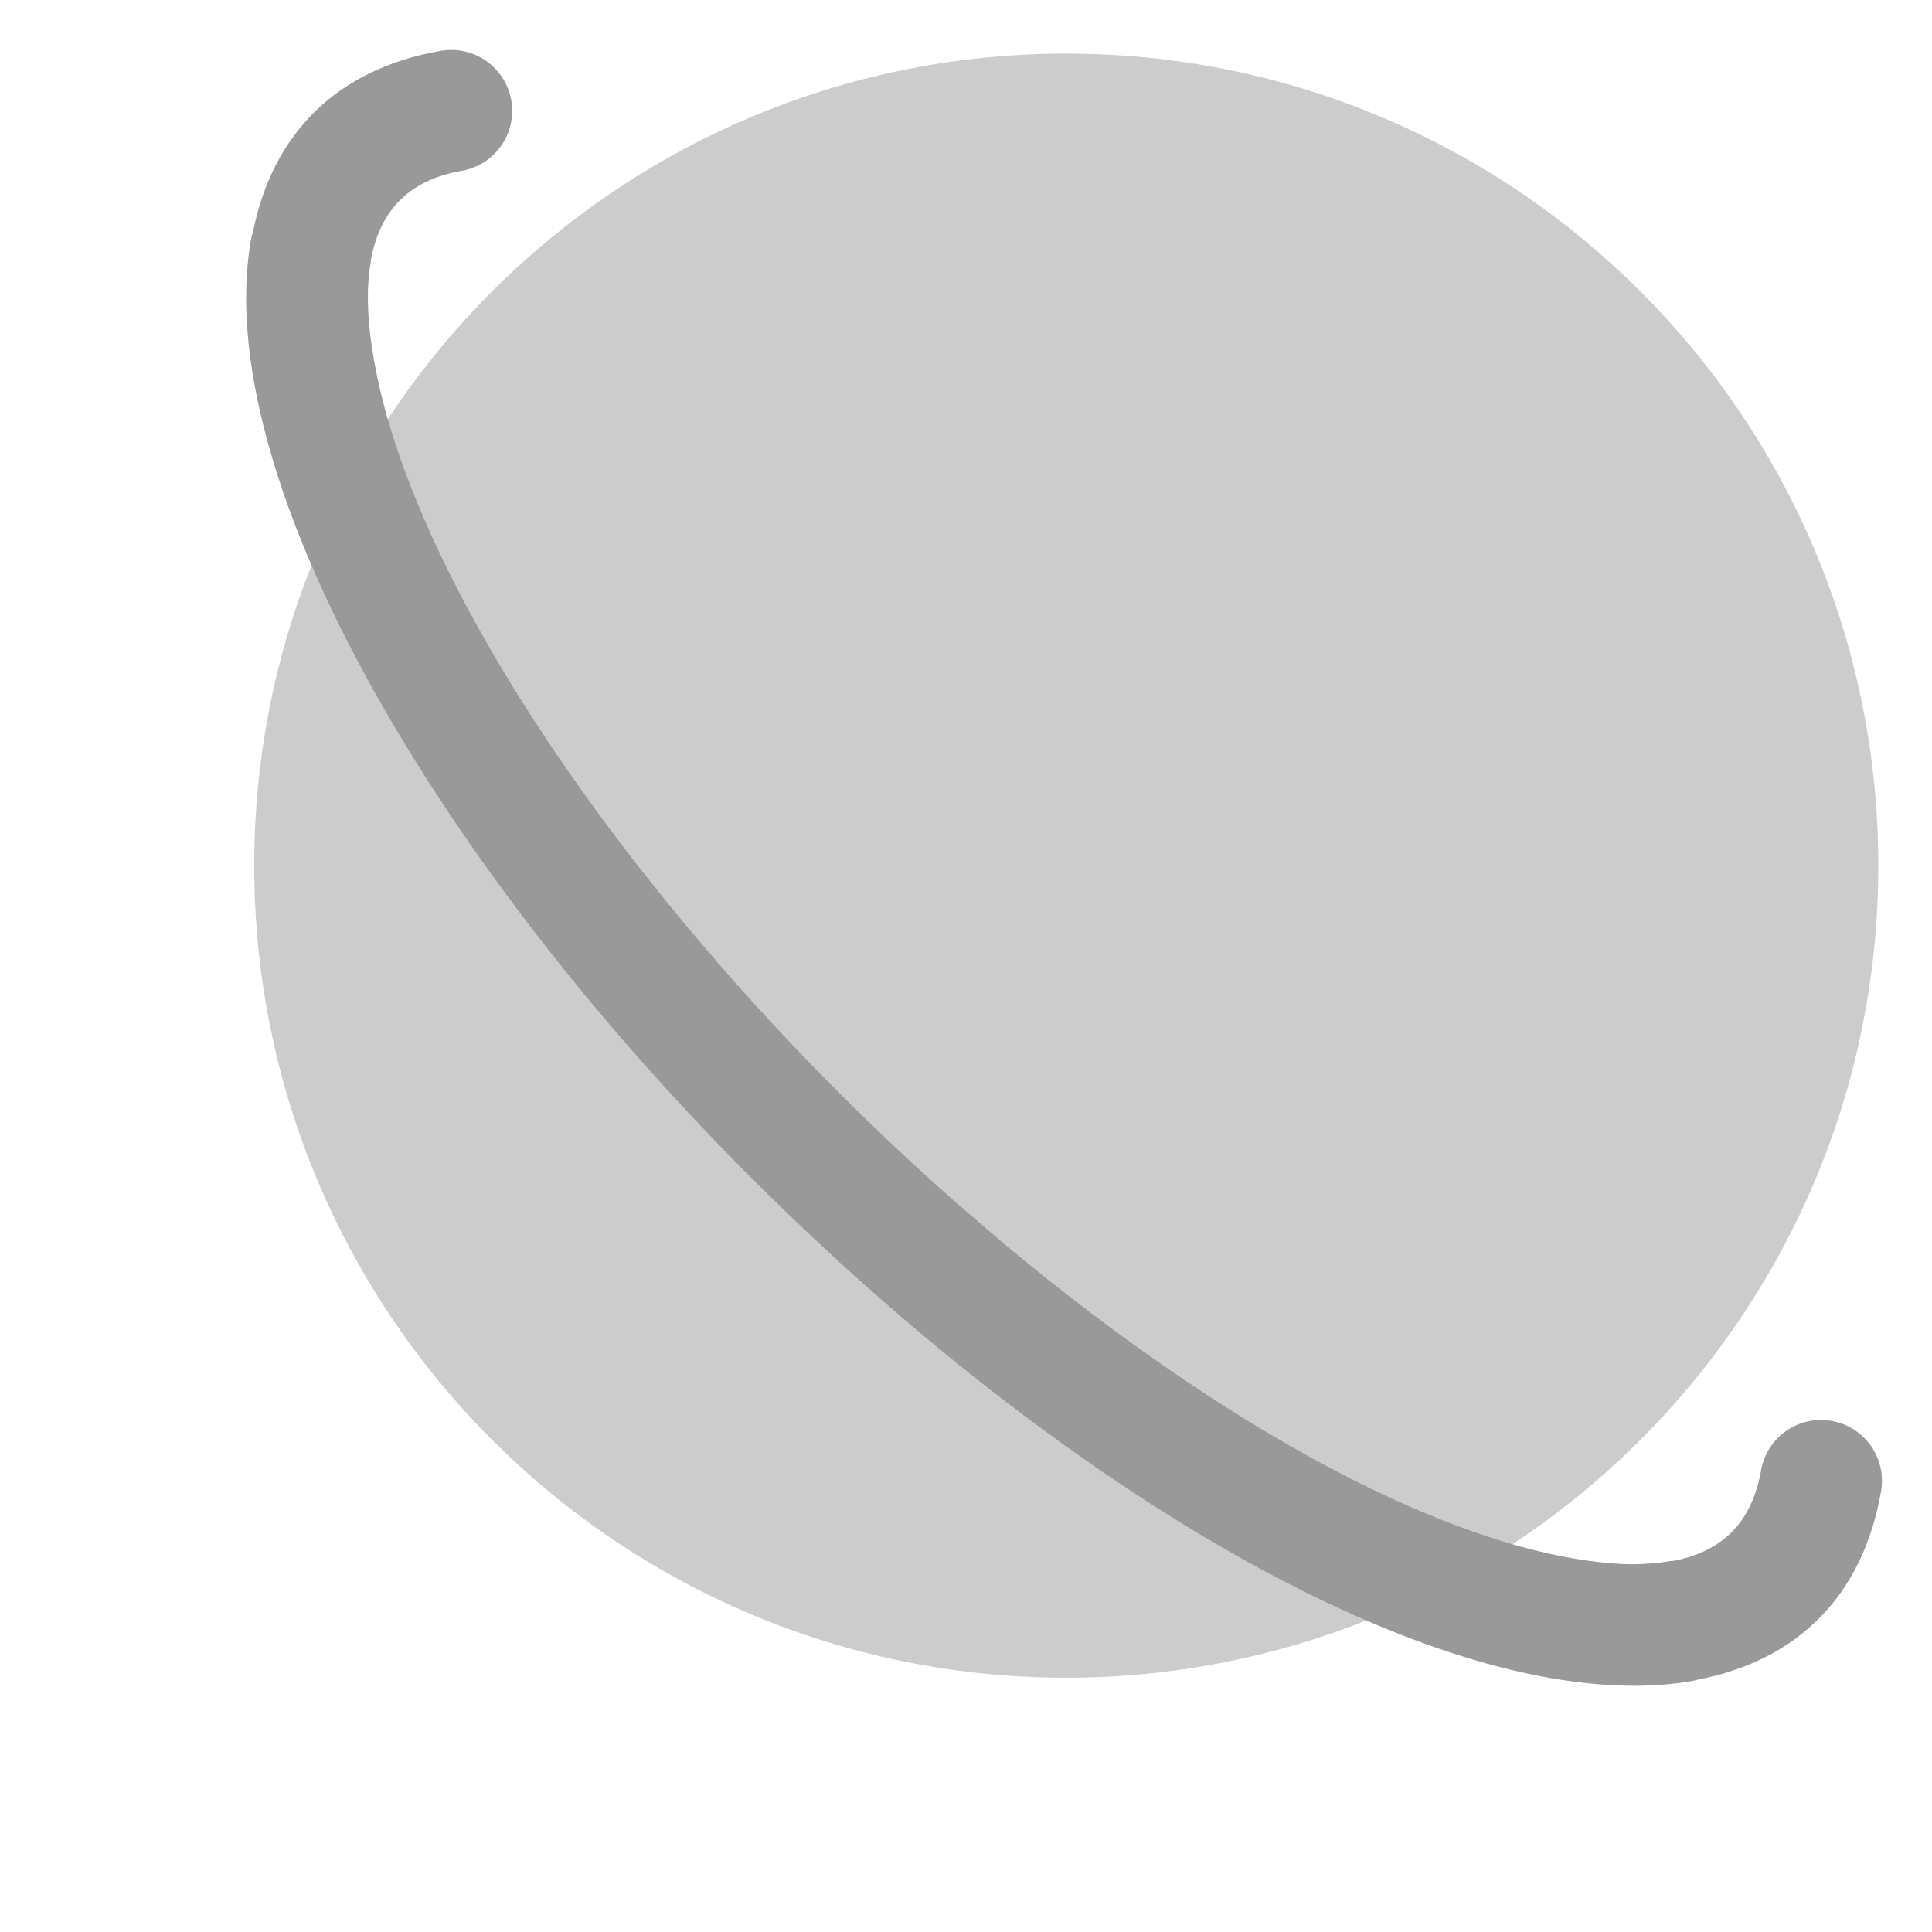 <?xml version="1.0" encoding="UTF-8"?>
<svg width="24px" height="24px" viewBox="0 0 24 24" version="1.1" xmlns="http://www.w3.org/2000/svg" xmlns:xlink="http://www.w3.org/1999/xlink">
    <title>ic_explore_off_blue</title>
    <g id="ic_explore_off_blue" stroke="none" stroke-width="1" fill="none" fill-rule="evenodd">
        <path d="M6.351,1.247 C6.422,1.659 6.147,2.05 5.735,2.122 C5.107,2.231 4.726,2.589 4.608,3.224 C4.609,3.231 4.609,3.236 4.608,3.241 C4.595,3.316 4.585,3.393 4.578,3.472 C4.552,3.802 4.586,4.194 4.68,4.652 C4.716,4.832 4.762,5.017 4.817,5.208 C6.622,2.471 9.723,0.666 13.245,0.666 C18.816,0.666 23.333,5.182 23.333,10.753 C23.333,14.277 21.526,17.379 18.788,19.183 C18.979,19.238 19.166,19.285 19.346,19.322 C19.681,19.39 19.981,19.427 20.247,19.432 C20.428,19.432 20.599,19.419 20.76,19.391 L20.798,19.388 C21.419,19.266 21.768,18.886 21.876,18.266 C21.948,17.855 22.34,17.579 22.752,17.651 C23.163,17.722 23.439,18.114 23.367,18.526 C23.137,19.846 22.306,20.632 21.089,20.865 C21.067,20.872 21.043,20.877 21.02,20.882 C20.568,20.96 20.069,20.959 19.532,20.886 C19.372,20.866 19.209,20.838 19.043,20.804 C18.398,20.672 17.704,20.445 16.974,20.13 C15.82,20.588 14.562,20.841 13.245,20.841 C7.674,20.841 3.158,16.324 3.158,10.753 C3.158,9.435 3.41,8.177 3.87,7.023 C3.859,6.997 3.848,6.972 3.838,6.947 C3.821,6.905 3.803,6.864 3.786,6.823 C3.626,6.436 3.492,6.061 3.385,5.698 C3.083,4.686 2.981,3.762 3.117,2.982 C3.124,2.943 3.133,2.906 3.145,2.87 C3.387,1.674 4.17,0.859 5.476,0.631 C5.887,0.56 6.279,0.835 6.351,1.247 Z" id="形状结合" fill-opacity="0.2" fill="#000000" fill-rule="nonzero"></path>
        <path d="M15.425,-0.652 C15.767,-0.412 15.849,0.06 15.609,0.402 C15.369,0.744 14.897,0.826 14.555,0.585 C14.033,0.218 13.511,0.202 12.979,0.568 C12.975,0.573 12.97,0.576 12.966,0.579 C12.904,0.623 12.843,0.67 12.782,0.722 C12.531,0.936 12.277,1.238 12.019,1.628 C11.012,3.154 10.248,5.73 9.929,8.855 C9.753,10.578 9.729,12.315 9.833,13.964 L9.885,14.665 C10,16.011 10.2,17.286 10.471,18.433 C10.86,20.071 11.392,21.424 12.017,22.372 C12.206,22.657 12.392,22.895 12.576,23.086 C12.704,23.215 12.835,23.326 12.968,23.42 L12.997,23.446 C13.522,23.798 14.038,23.777 14.553,23.415 C14.895,23.174 15.367,23.256 15.607,23.598 C15.847,23.94 15.765,24.412 15.423,24.652 C14.327,25.423 13.183,25.391 12.158,24.695 C12.138,24.685 12.117,24.672 12.098,24.658 C11.723,24.394 11.37,24.041 11.042,23.61 C10.944,23.482 10.848,23.347 10.755,23.205 C9.909,21.924 9.238,20.088 8.804,17.891 C8.514,16.428 8.332,14.829 8.275,13.171 C8.152,9.761 8.559,6.439 9.375,3.849 C9.389,3.807 9.402,3.765 9.415,3.724 C9.438,3.653 9.462,3.582 9.485,3.512 C9.499,3.47 9.514,3.428 9.528,3.387 C9.594,3.195 9.663,3.008 9.735,2.825 C9.757,2.767 9.779,2.711 9.802,2.655 C9.819,2.614 9.836,2.572 9.853,2.531 C10.013,2.145 10.184,1.785 10.364,1.452 C10.866,0.523 11.447,-0.202 12.096,-0.658 C12.128,-0.681 12.161,-0.7 12.195,-0.717 C13.211,-1.392 14.341,-1.415 15.425,-0.652 Z" id="形状结合" fill-opacity="0.25" fill="#000000" fill-rule="nonzero" transform="translate(12, 12) rotate(-45) translate(-12, -12) "></path>
    </g>
</svg>